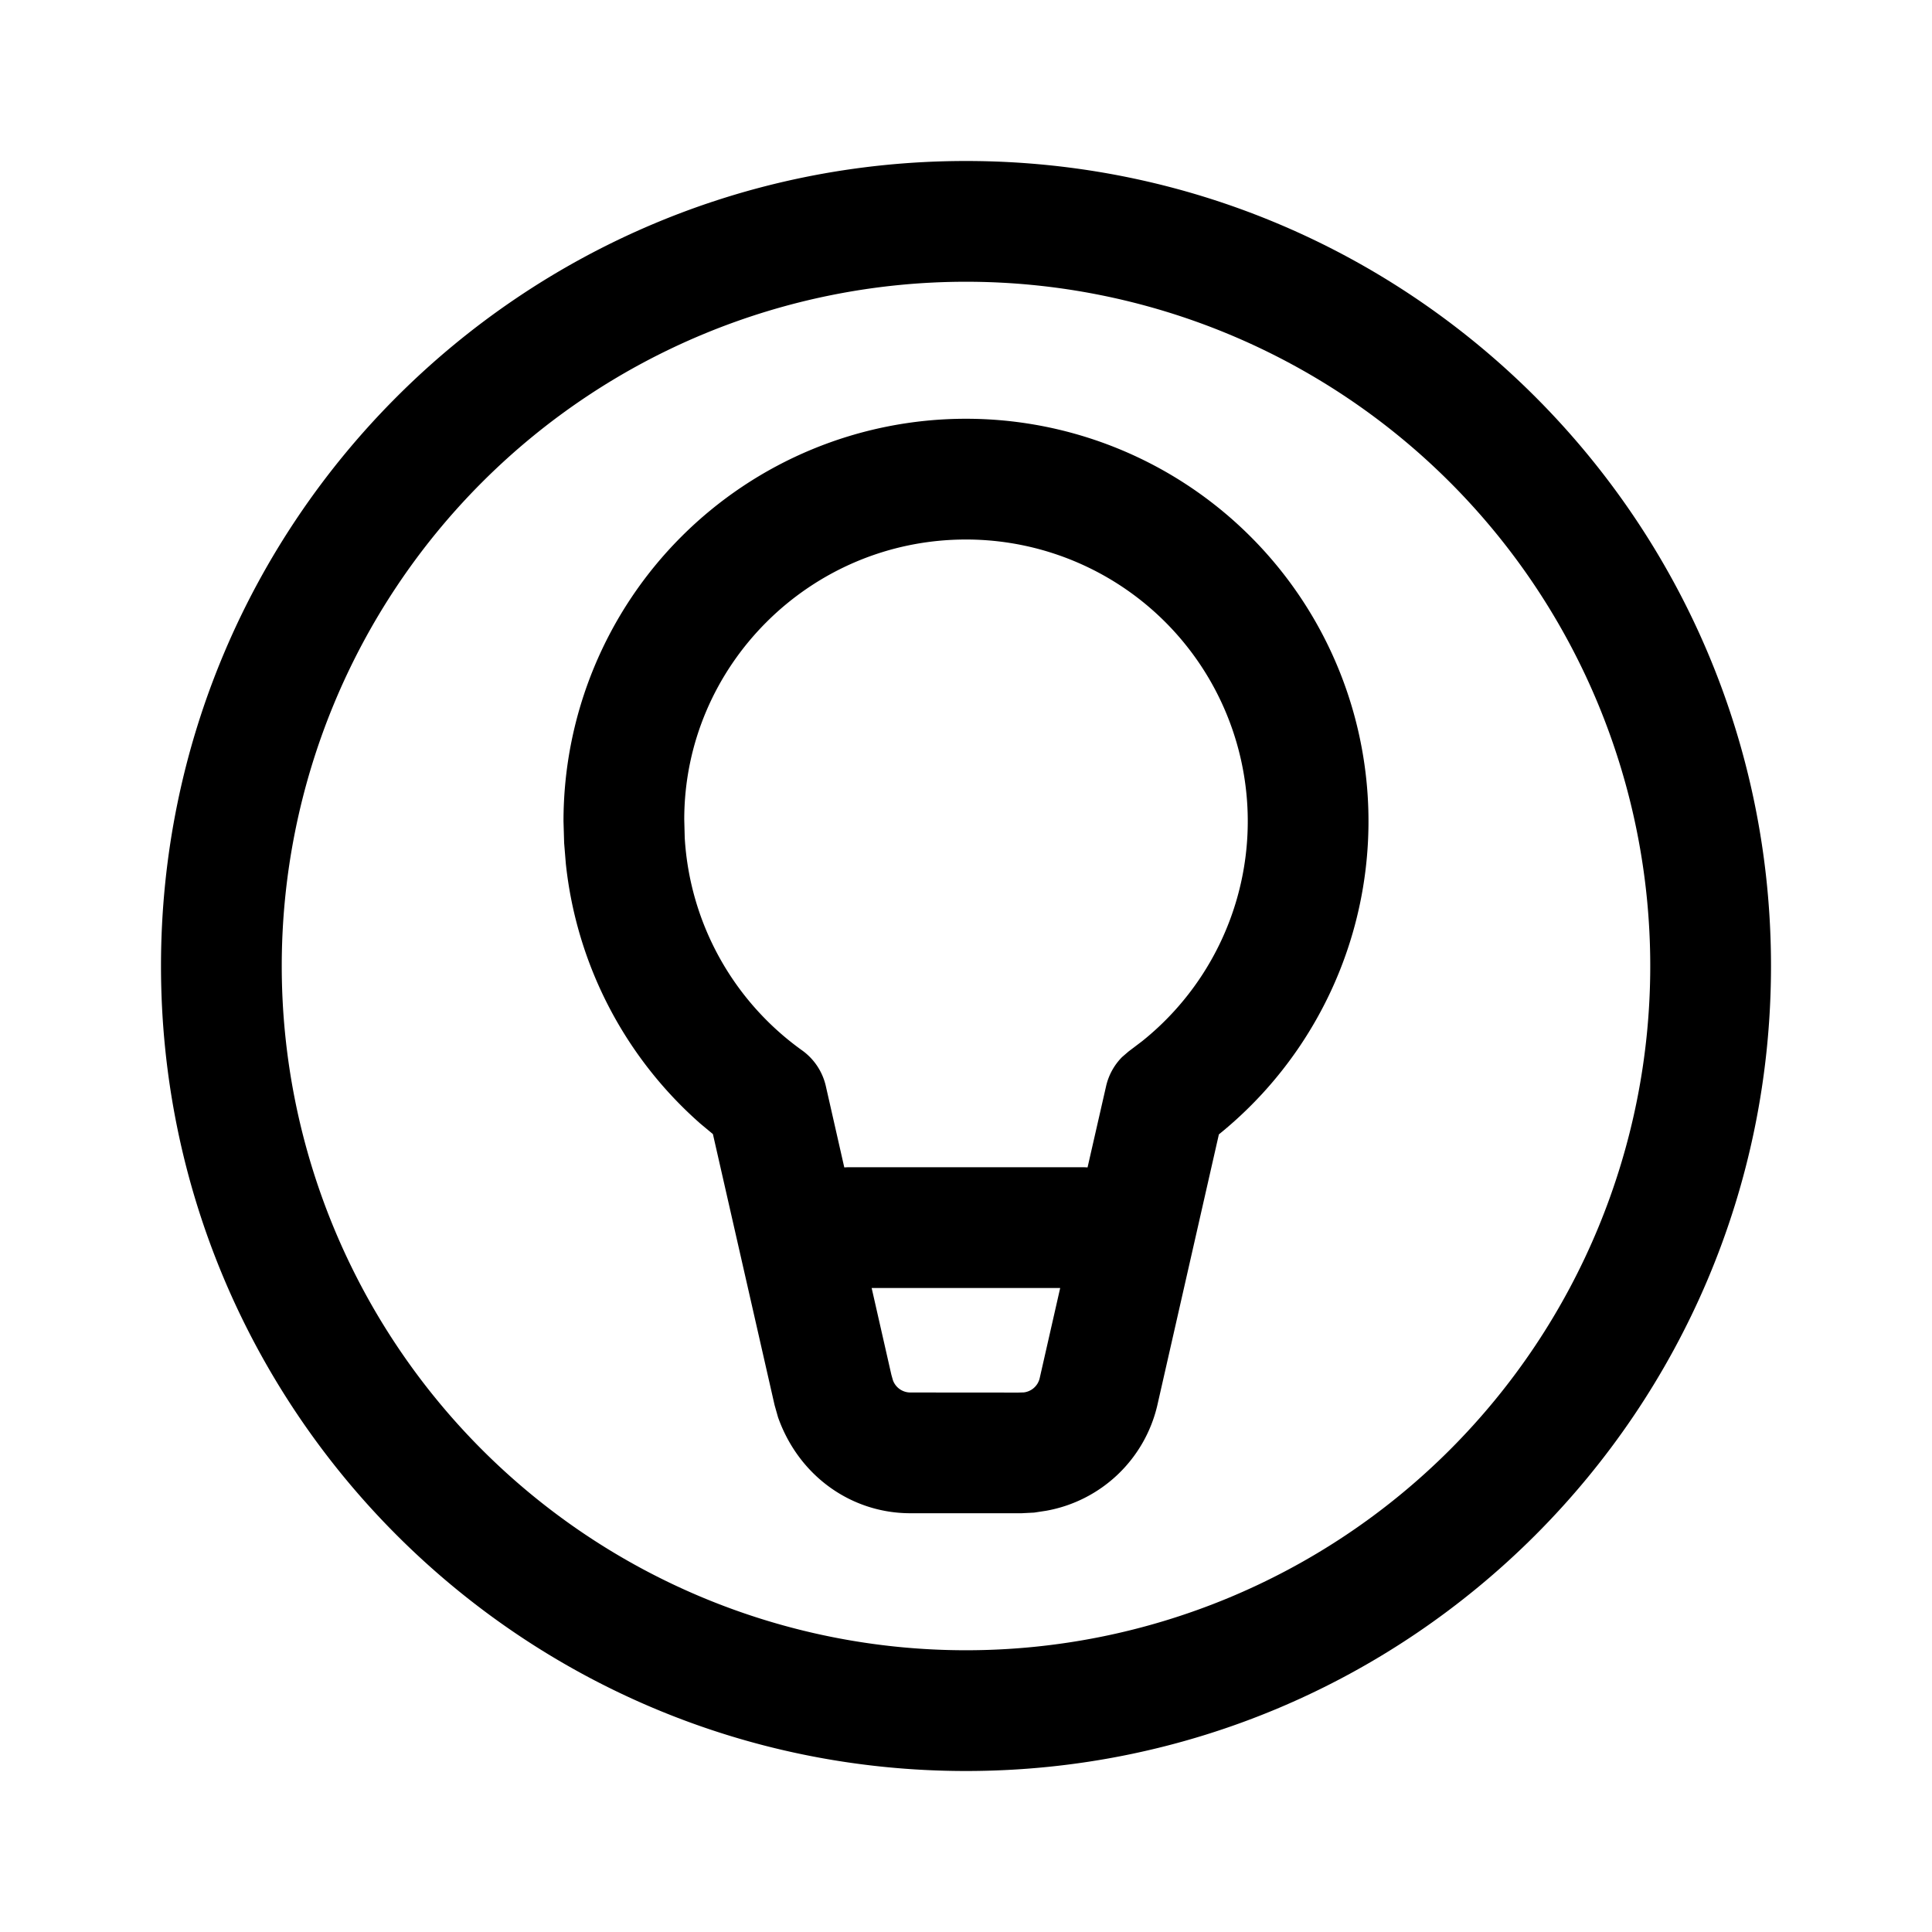 <svg xmlns="http://www.w3.org/2000/svg" width="3em" height="3em" viewBox="0 0 24 24"><path fill="currentColor" d="M12 2c5.523 0 10 4.477 10 10s-4.477 10-10 10S2 17.523 2 12S6.477 2 12 2m0 1.5a8.5 8.5 0 1 0 0 17a8.5 8.5 0 0 0 0-17m0 1.702a5 5 0 0 1 3.11 8.915l.032-.028l-.765 3.367a1.73 1.73 0 0 1-1.38 1.311l-.15.023l-.156.008h-1.382c-.734 0-1.386-.463-1.644-1.192l-.043-.152l-.766-3.366l-.155-.129a5 5 0 0 1-1.672-3.23l-.021-.256L7 10.202a5 5 0 0 1 5-5M13.17 16h-2.342l.245 1.078l.019.067a.23.23 0 0 0 .217.153l1.34.001l.069-.002a.23.23 0 0 0 .197-.175zM12 6.702c-1.933 0-3.5 1.567-3.5 3.478l.006.228a3.5 3.5 0 0 0 1.459 2.641a.75.75 0 0 1 .294.444l.229 1.009l.04-.002h2.943l.039.002l.23-1.008a.75.75 0 0 1 .199-.363l.08-.069l.169-.128A3.5 3.5 0 0 0 12 6.702"/></svg>